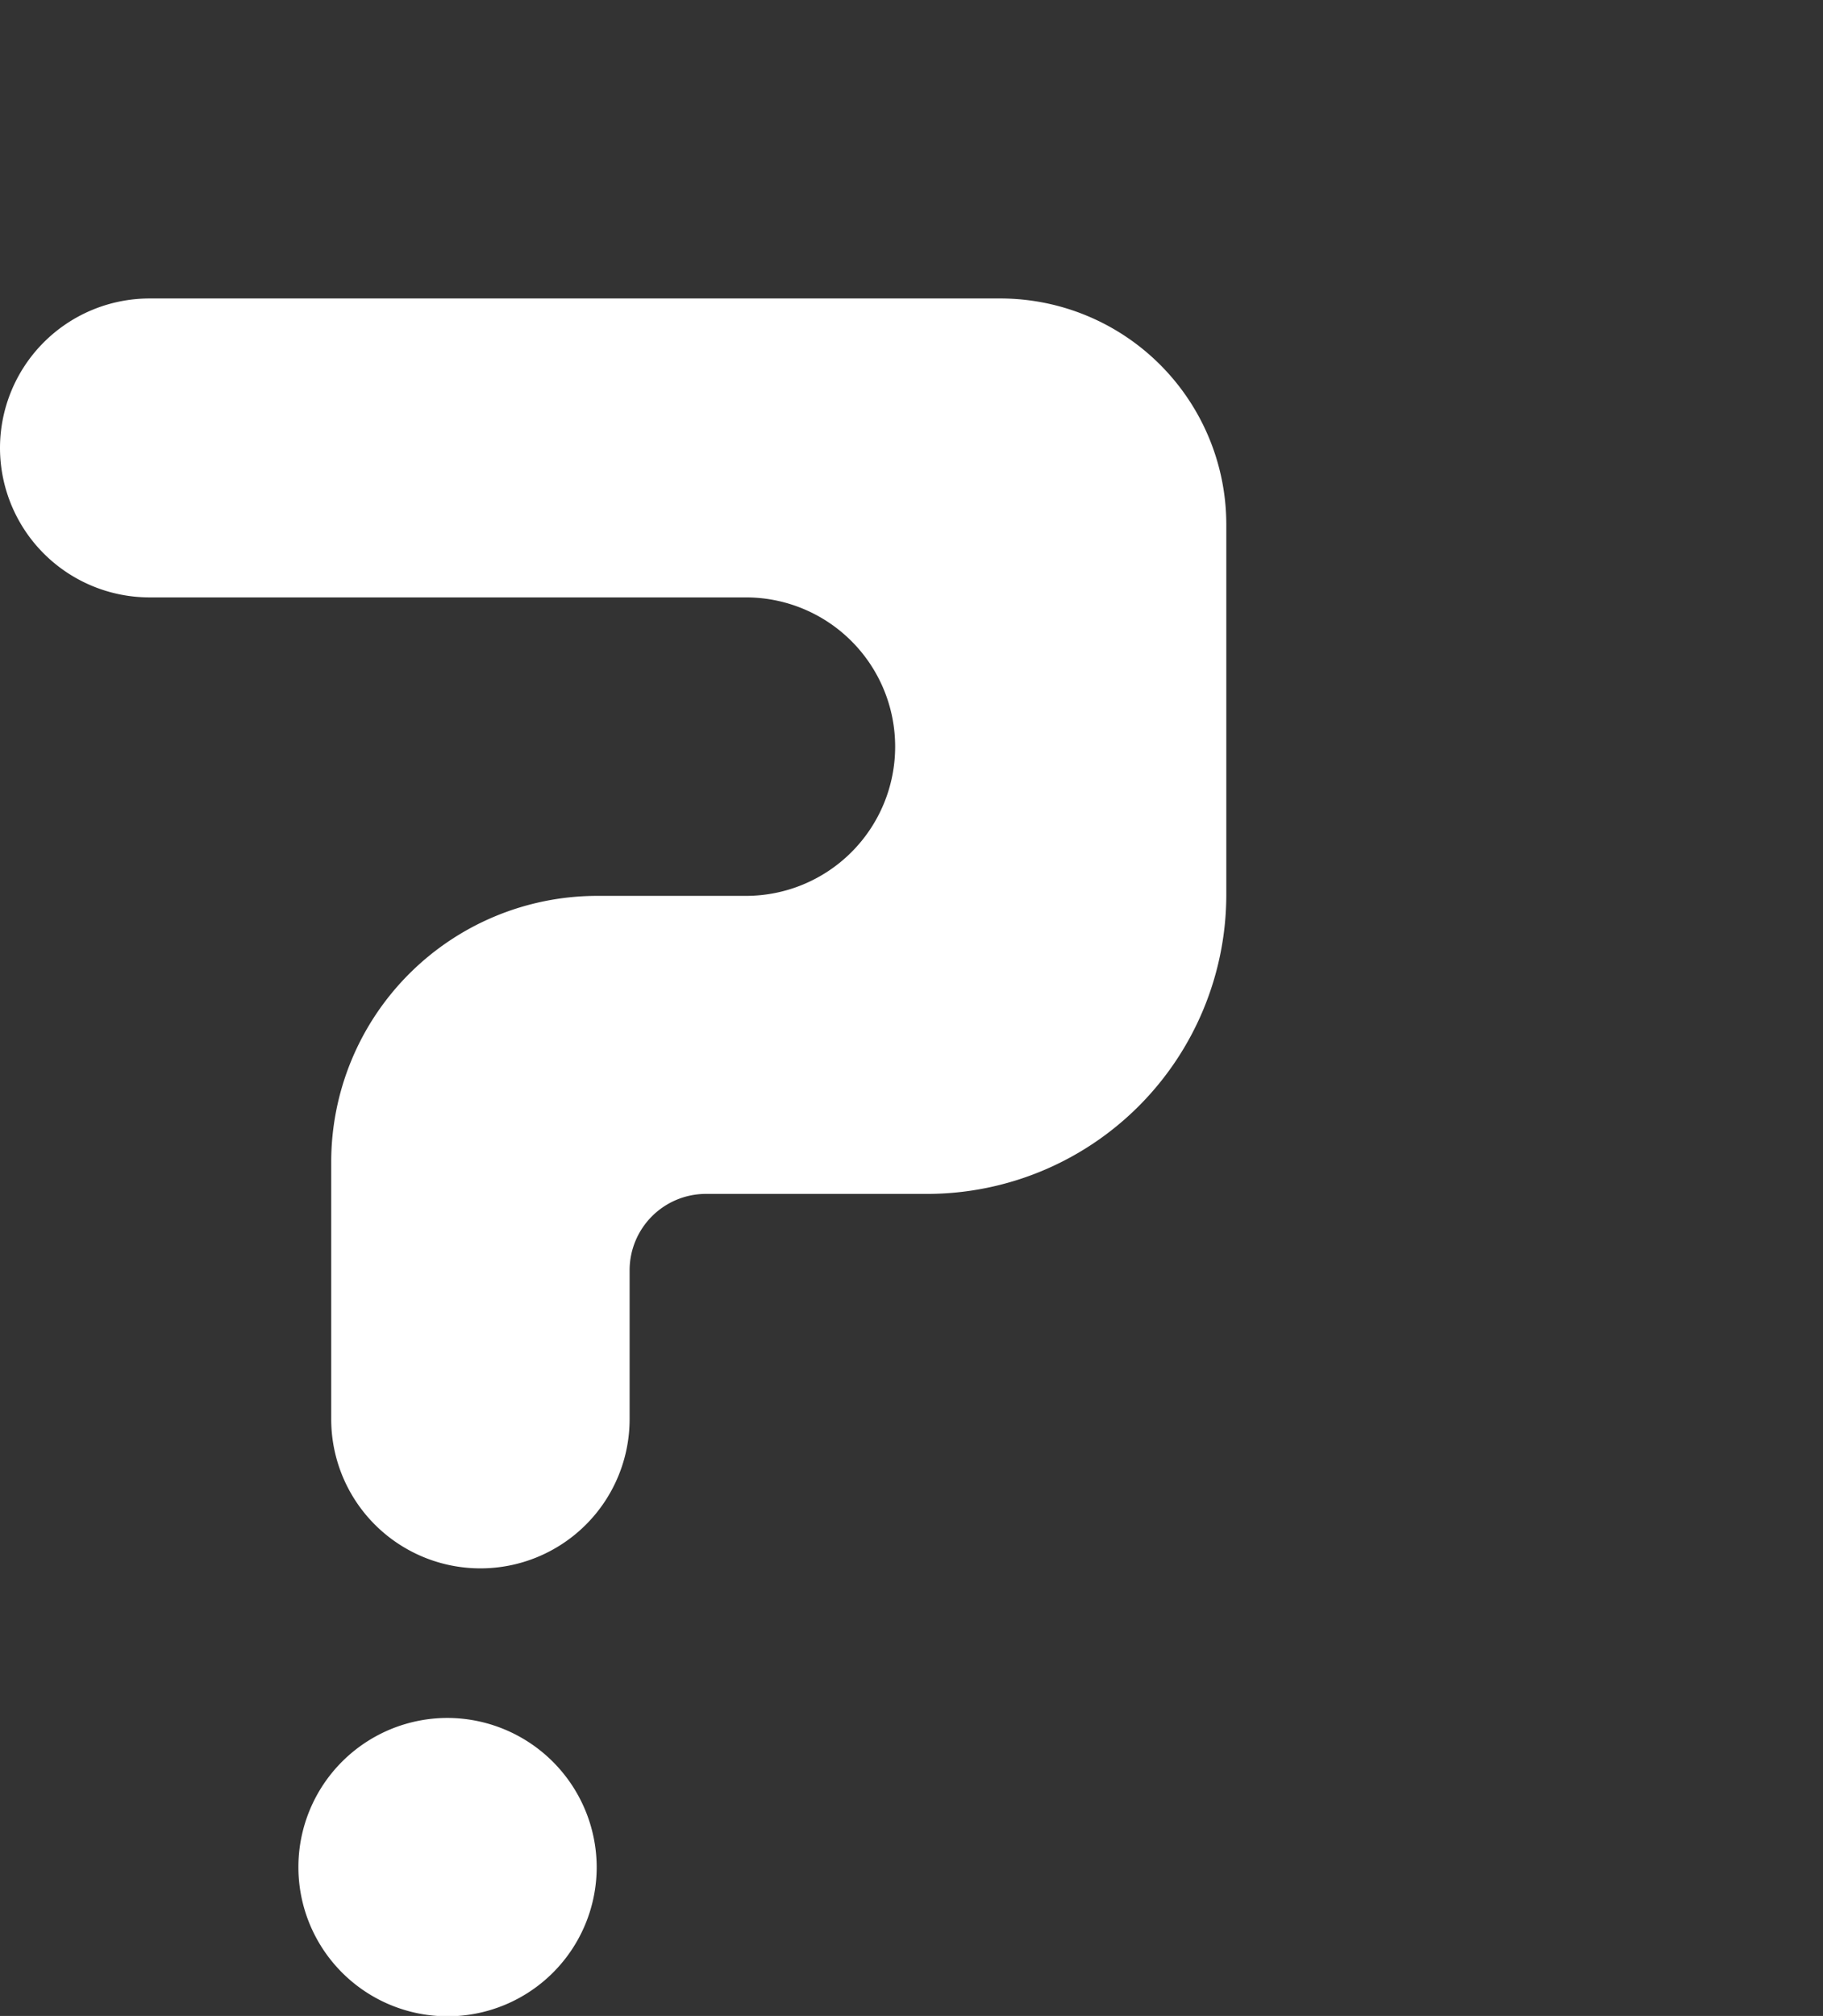 <svg xmlns="http://www.w3.org/2000/svg" viewBox="0 0 16.281 18">
<rect x="0" y="0" width="16.281" height="18" fill="#333333" stroke="none"/>
<defs><style>
.cls-1{
    fill: #fff
    }
</style>
</defs>
<path id="question_2_" d="M22.639 2.2zm-16.281 4A1.336 1.336 0 0 1 7.69 4.865h7.61a2.019 2.019 0 0 1 2.01 2.012v3.318a2.673 2.673 0 0 1-2.665 2.665H12.66a.682.682 0 0 0-.679.679v1.332a1.332 1.332 0 0 1-2.665 0v-2.3a2.377 2.377 0 0 1 2.372-2.372h1.332a1.332 1.332 0 1 0 0-2.665H7.69A1.336 1.336 0 0 1 6.358 6.2zm5.329 12.671a1.332 1.332 0 1 1-1.332-1.332 1.336 1.336 0 0 1 1.332 1.329z" class="cls-1" transform="translate(-6.358 -2.2)"/></svg>